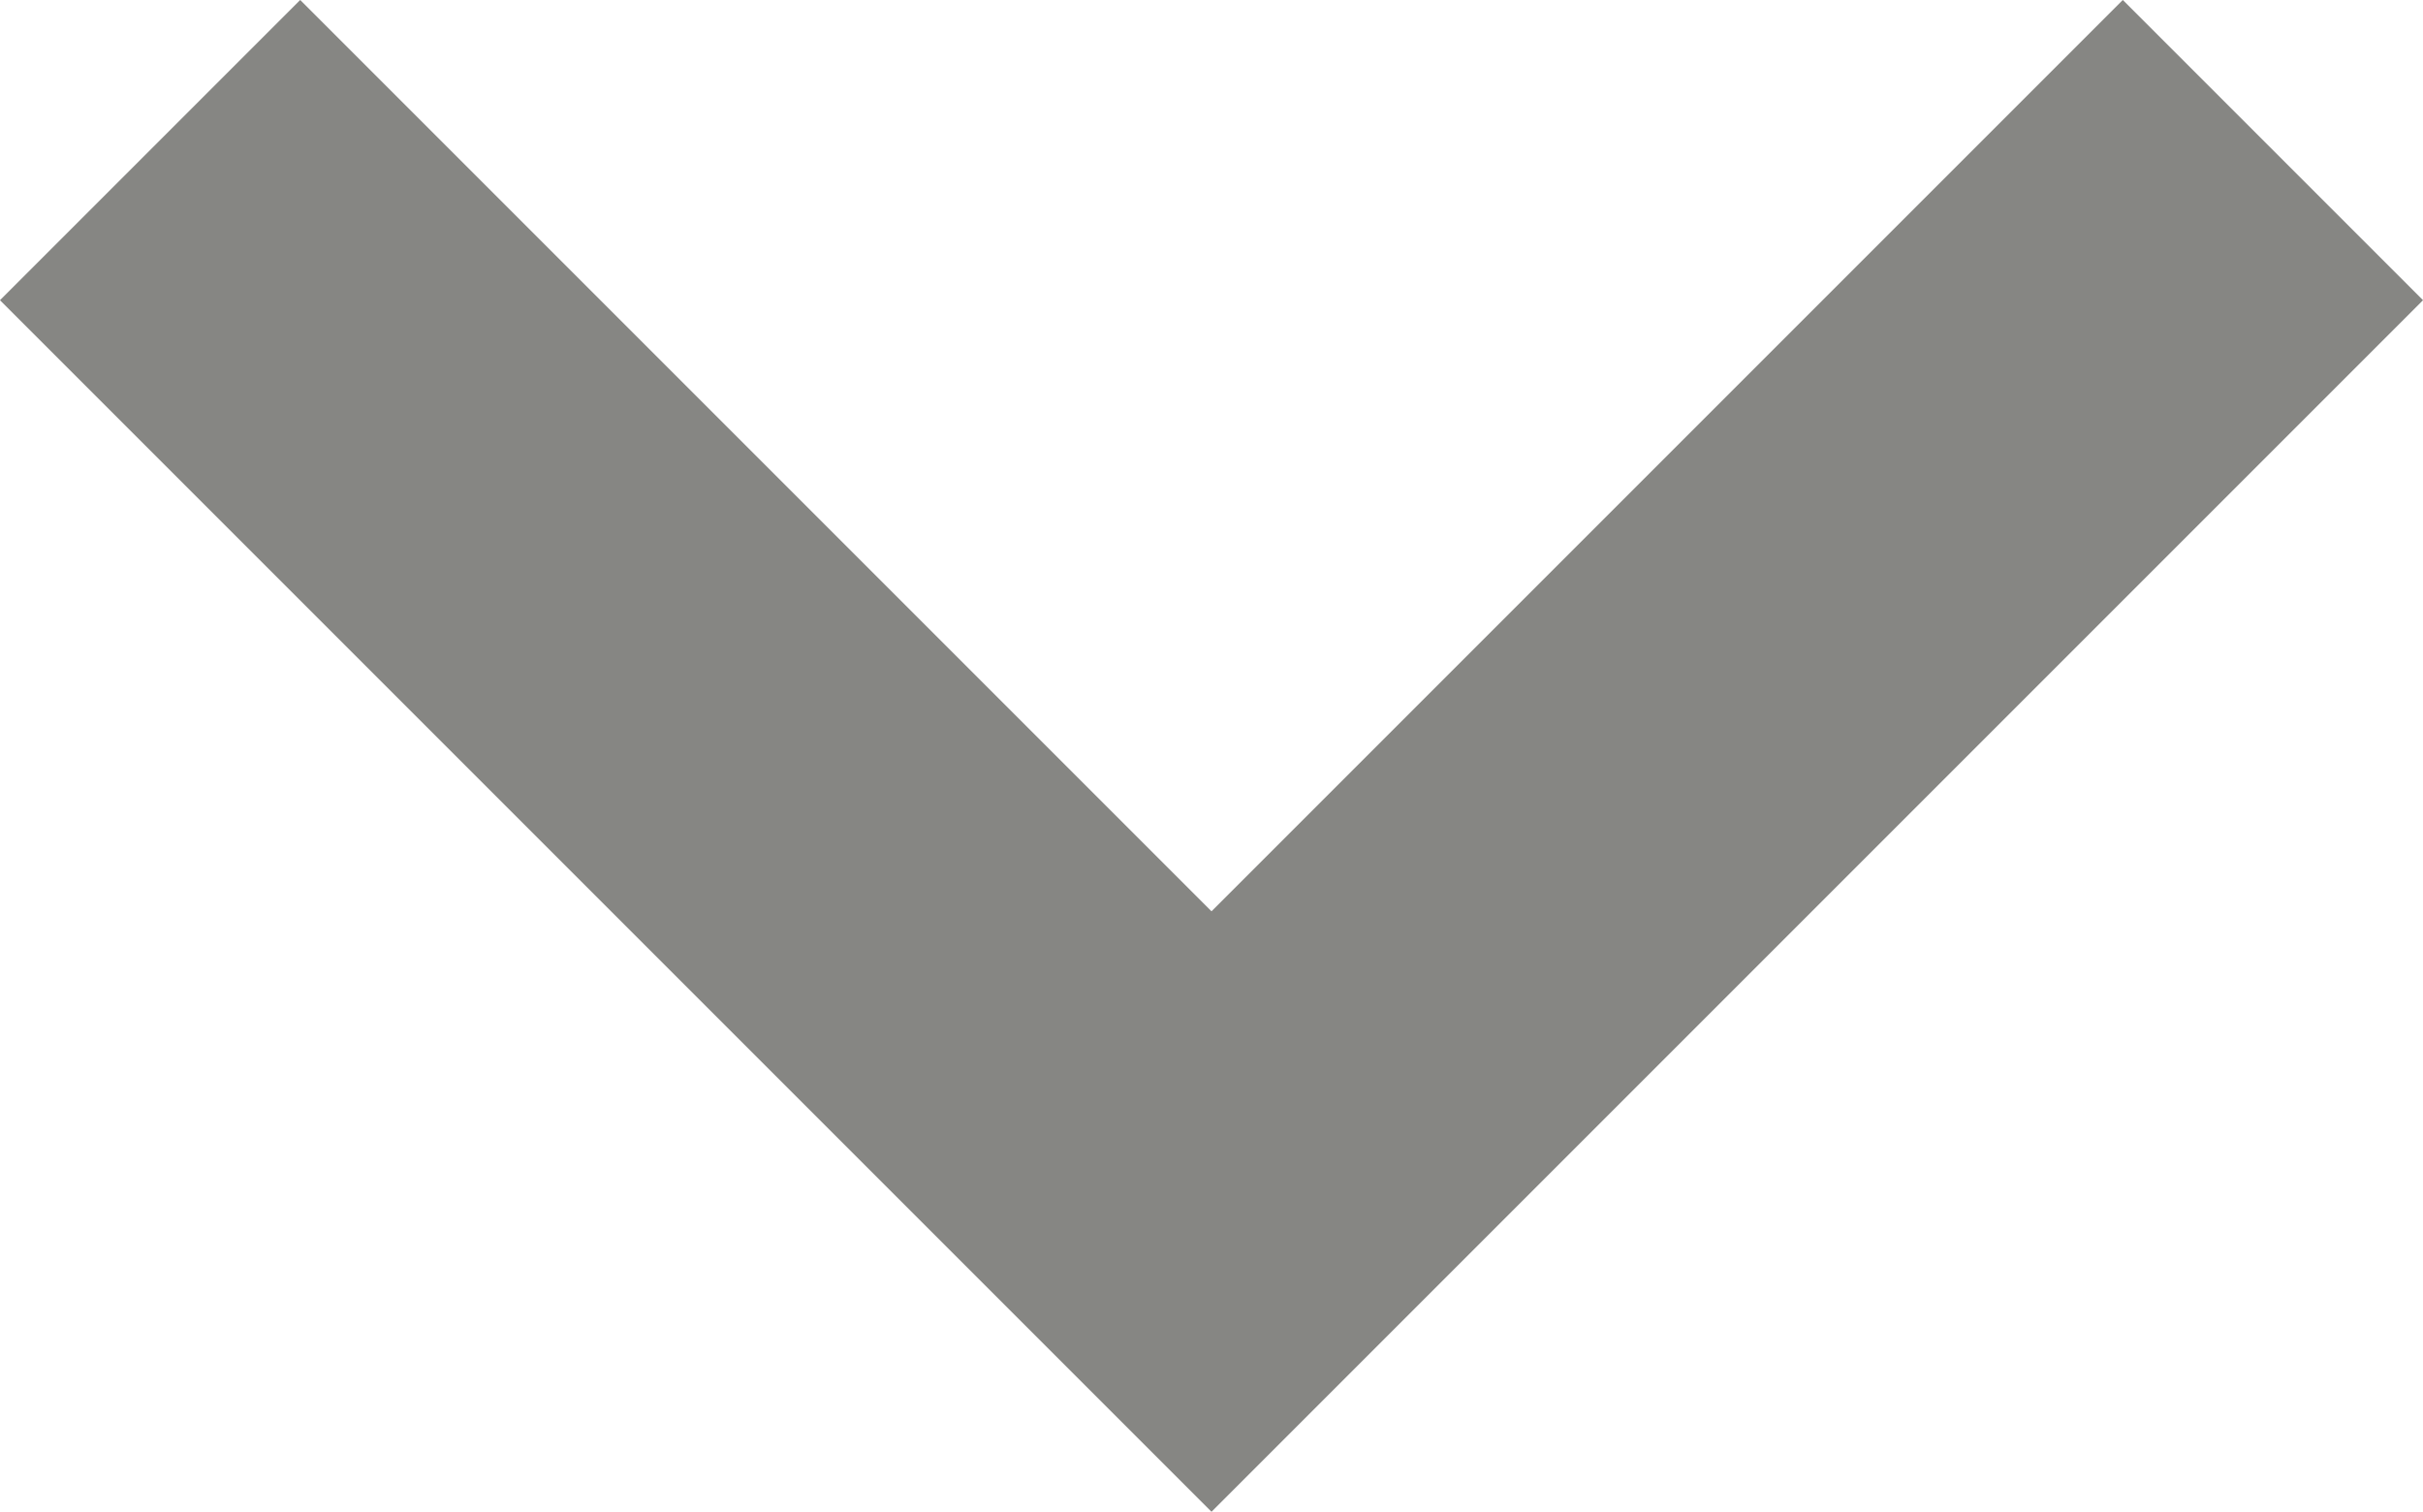 <svg xmlns="http://www.w3.org/2000/svg" width="11.414" height="7.121" viewBox="0 0 11.414 7.121">
  <path id="Tracé_50" data-name="Tracé 50" d="M-8790,702.686l5,5-5,5" transform="translate(713.393 8790.707) rotate(90)" fill="none" stroke="#868683" stroke-width="2"/>
</svg>
